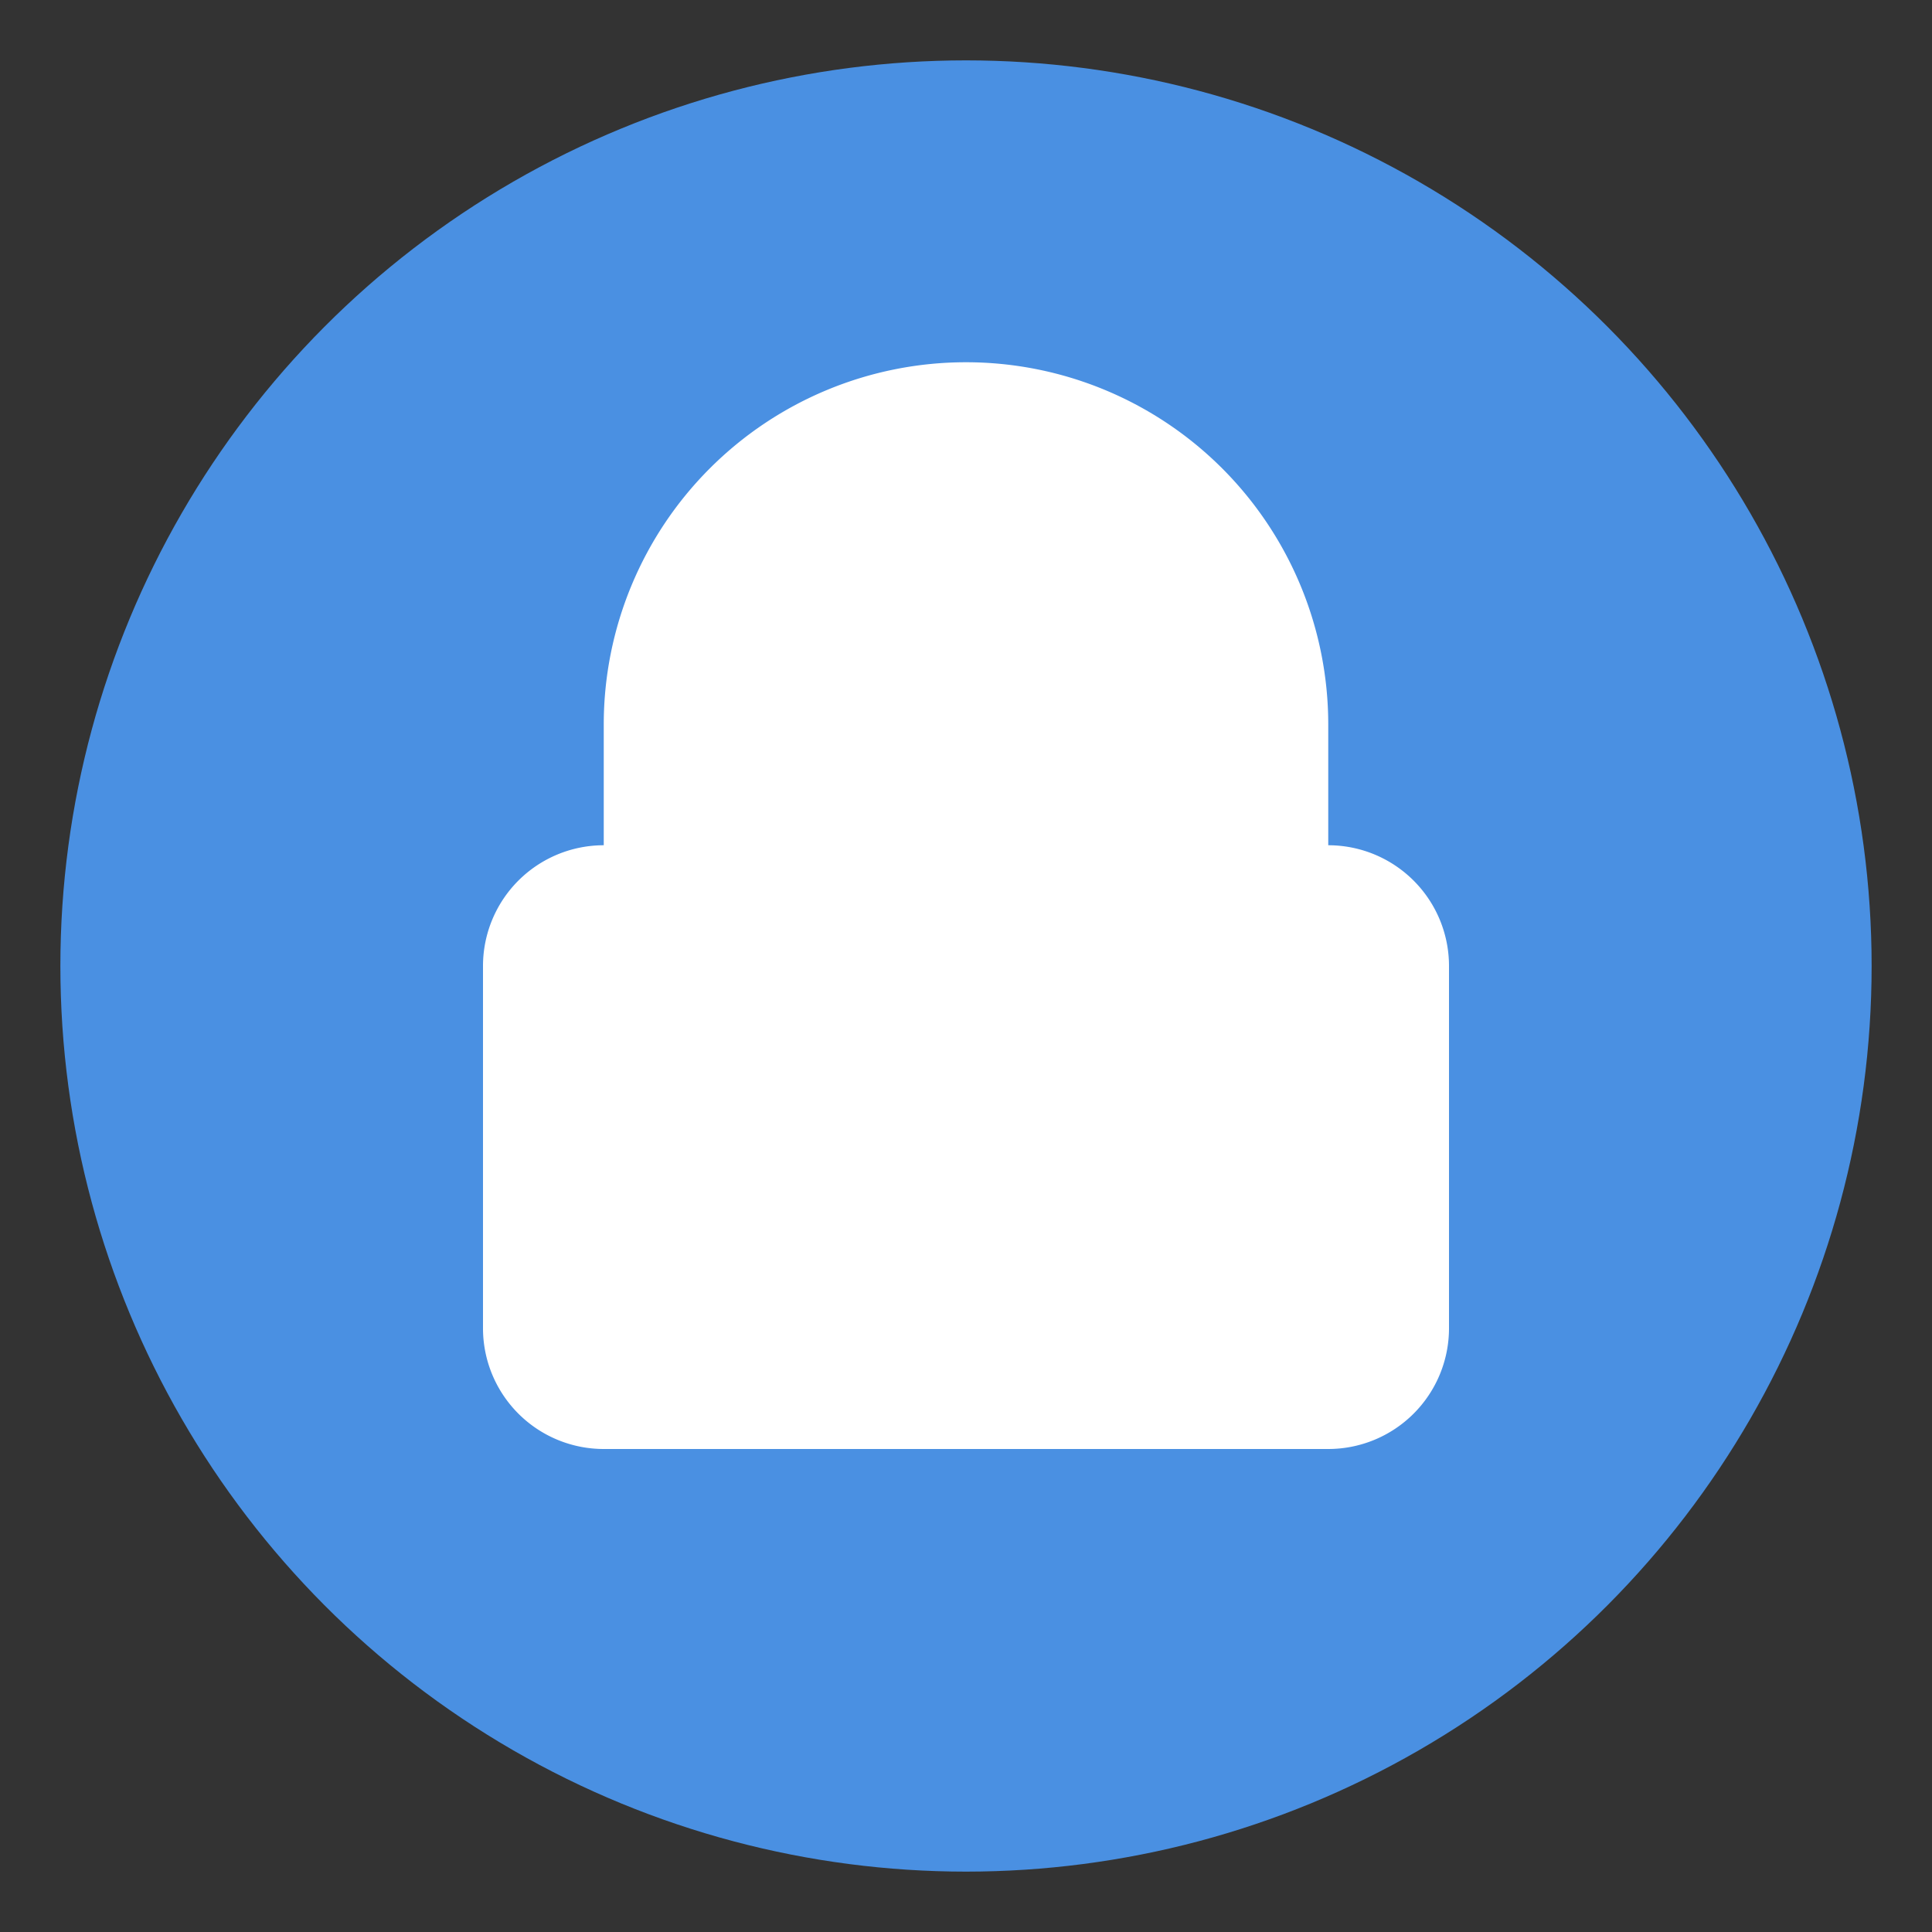 <svg width="16" height="16" viewBox="0 0 16 16" xmlns="http://www.w3.org/2000/svg">
  <rect x="0" y="0" width="16" height="16" fill="#333333" stroke="none"/>
  <circle cx="8" cy="8" r="7.5" fill="#4A90E2"/>
  <path d="M5 7V6a3 3 0 016 0v1a1 1 0 011 1v3a1 1 0 01-1 1H5a1 1 0 01-1-1V8a1 1 0 011-1zm5-1v1H6V6a2 2 0 014 0z" fill="white"/>
</svg>
